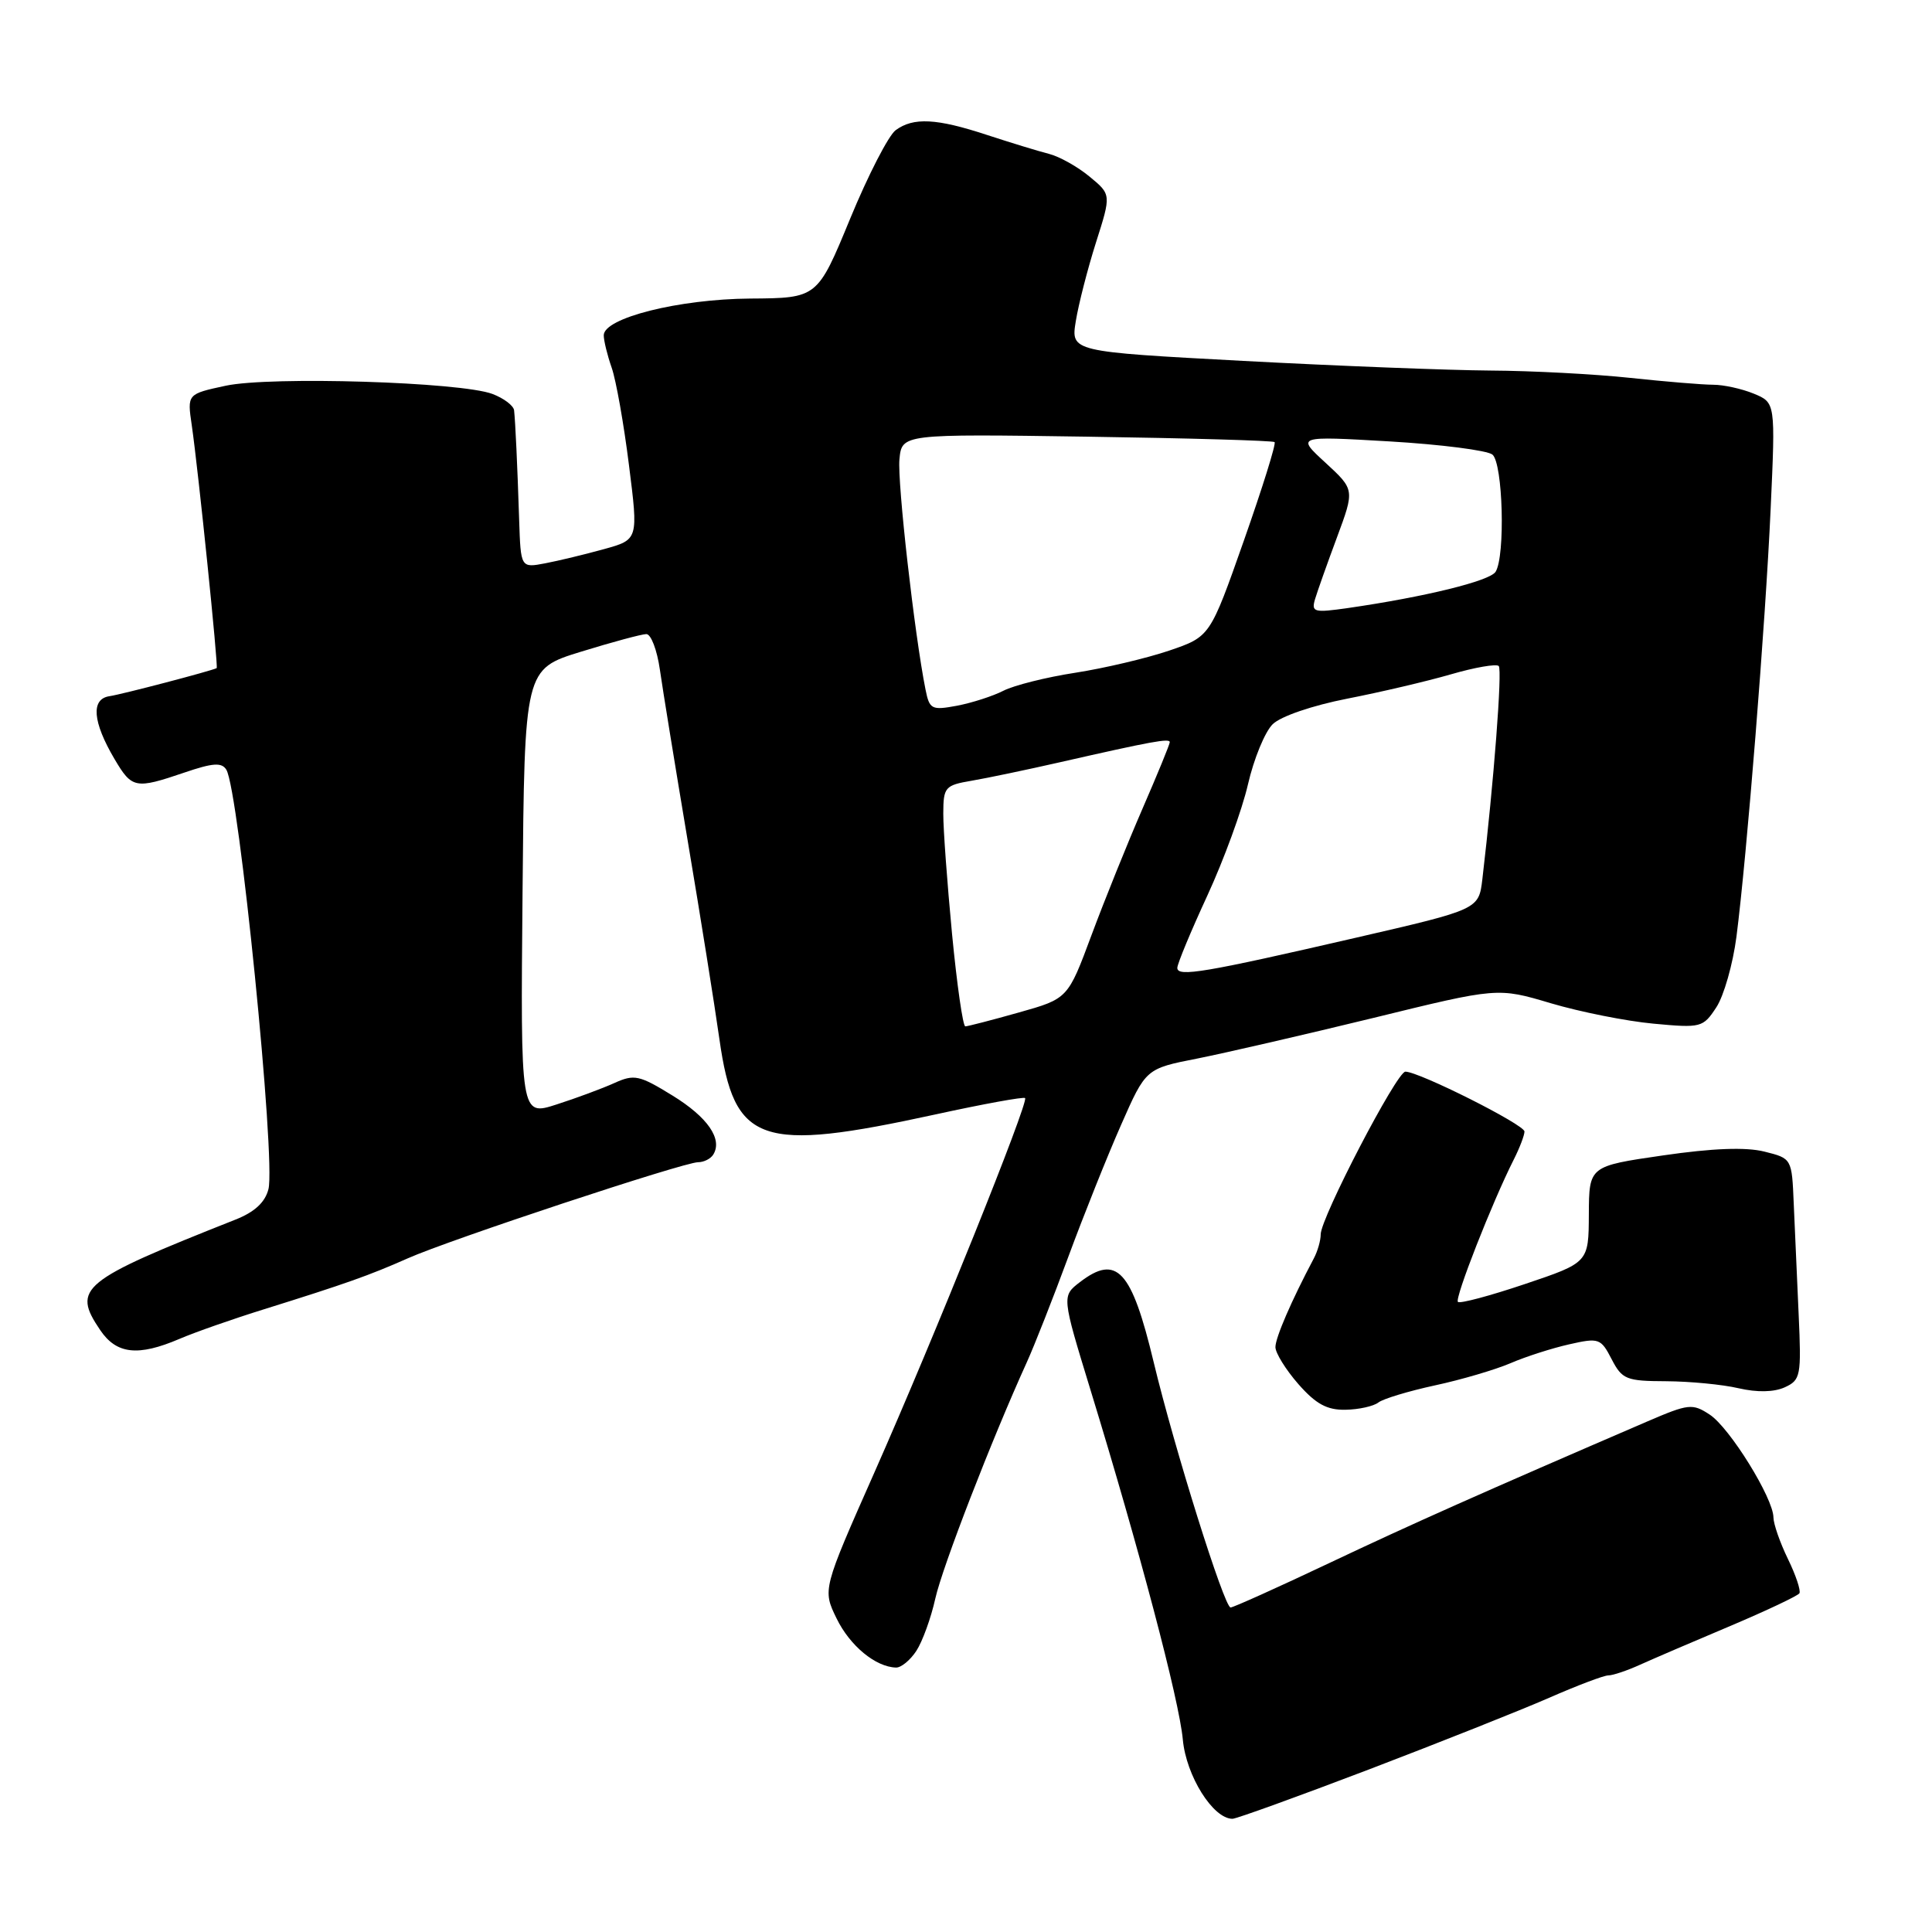 <?xml version="1.0" encoding="UTF-8" standalone="no"?>
<!DOCTYPE svg PUBLIC "-//W3C//DTD SVG 1.1//EN" "http://www.w3.org/Graphics/SVG/1.1/DTD/svg11.dtd" >
<svg xmlns="http://www.w3.org/2000/svg" xmlns:xlink="http://www.w3.org/1999/xlink" version="1.1" viewBox="0 0 256 256">
 <g >
 <path fill="currentColor"
d=" M 181.37 234.47 C 190.79 230.87 201.54 226.60 205.26 224.97 C 208.98 223.34 212.51 222.00 213.11 222.00 C 213.71 222.00 215.62 221.36 217.35 220.57 C 219.08 219.79 224.45 217.48 229.27 215.45 C 234.09 213.41 238.21 211.46 238.43 211.12 C 238.64 210.77 237.96 208.72 236.91 206.57 C 235.86 204.41 235.00 201.94 234.99 201.07 C 234.98 198.52 229.18 189.16 226.54 187.44 C 224.26 185.94 223.74 186.00 218.30 188.34 C 196.49 197.74 187.01 201.96 176.10 207.13 C 169.28 210.36 163.41 213.00 163.06 213.00 C 162.22 213.00 155.61 191.92 152.87 180.50 C 149.94 168.27 147.98 166.14 143.09 169.89 C 140.69 171.74 140.69 171.74 144.48 184.12 C 150.97 205.28 156.25 225.28 156.73 230.50 C 157.17 235.31 160.73 241.00 163.31 241.00 C 163.82 241.00 171.95 238.06 181.37 234.47 Z  M 121.42 218.75 C 122.23 217.51 123.36 214.40 123.93 211.83 C 124.87 207.61 131.42 190.71 136.06 180.50 C 137.06 178.30 139.54 172.00 141.57 166.50 C 143.60 161.00 146.74 153.15 148.55 149.05 C 151.83 141.60 151.83 141.60 158.66 140.26 C 162.42 139.51 172.91 137.09 181.98 134.88 C 198.45 130.84 198.45 130.84 205.51 132.94 C 209.40 134.09 215.51 135.31 219.09 135.64 C 225.40 136.23 225.66 136.16 227.42 133.48 C 228.42 131.96 229.62 127.74 230.09 124.11 C 231.46 113.47 233.93 82.66 234.62 67.43 C 235.26 53.35 235.26 53.35 232.38 52.16 C 230.80 51.51 228.38 50.98 227.00 50.98 C 225.62 50.98 220.68 50.57 216.00 50.07 C 211.32 49.57 203.00 49.13 197.50 49.10 C 192.00 49.06 177.24 48.49 164.70 47.82 C 141.89 46.60 141.89 46.60 142.55 42.55 C 142.91 40.32 144.11 35.64 145.22 32.14 C 147.25 25.77 147.25 25.77 144.37 23.40 C 142.79 22.09 140.38 20.74 139.00 20.39 C 137.62 20.04 133.93 18.91 130.78 17.88 C 124.10 15.68 121.03 15.52 118.68 17.25 C 117.74 17.94 115.02 23.22 112.64 29.00 C 108.31 39.50 108.31 39.50 99.40 39.56 C 89.95 39.63 80.00 42.13 80.00 44.43 C 80.00 45.13 80.47 47.06 81.05 48.72 C 81.63 50.37 82.66 56.18 83.34 61.62 C 84.59 71.50 84.59 71.50 80.04 72.76 C 77.54 73.45 74.04 74.30 72.25 74.64 C 69.00 75.26 69.00 75.26 68.79 68.88 C 68.55 61.46 68.29 55.97 68.12 54.37 C 68.05 53.75 66.76 52.77 65.25 52.20 C 61.04 50.61 35.87 49.84 29.91 51.11 C 24.80 52.21 24.80 52.21 25.41 56.35 C 26.28 62.36 28.95 88.40 28.71 88.53 C 28.00 88.90 16.15 92.01 14.50 92.25 C 12.02 92.62 12.27 95.65 15.17 100.57 C 17.49 104.50 17.93 104.58 24.43 102.37 C 28.21 101.08 29.38 101.00 29.99 101.99 C 31.65 104.67 36.56 153.62 35.57 157.57 C 35.13 159.31 33.74 160.60 31.21 161.60 C 10.66 169.74 9.51 170.68 13.28 176.25 C 15.44 179.44 18.29 179.76 23.78 177.41 C 25.83 176.53 30.88 174.76 35.00 173.48 C 45.82 170.10 48.95 168.99 54.00 166.75 C 59.53 164.28 90.60 154.00 92.50 154.00 C 93.26 154.00 94.16 153.55 94.51 152.99 C 95.78 150.94 93.77 148.03 89.10 145.16 C 84.71 142.46 84.05 142.31 81.40 143.51 C 79.80 144.23 76.36 145.51 73.74 146.35 C 68.97 147.89 68.97 147.89 69.24 118.27 C 69.50 88.66 69.50 88.66 77.00 86.35 C 81.12 85.08 85.01 84.03 85.64 84.02 C 86.26 84.01 87.07 86.14 87.44 88.75 C 87.81 91.36 89.48 101.60 91.14 111.50 C 92.81 121.40 94.69 133.20 95.33 137.72 C 97.30 151.59 100.63 152.75 123.99 147.66 C 130.31 146.28 135.64 145.31 135.83 145.50 C 136.34 146.01 123.82 177.14 115.88 195.07 C 108.99 210.63 108.99 210.63 110.85 214.45 C 112.61 218.07 116.02 220.89 118.73 220.96 C 119.40 220.98 120.61 219.99 121.42 218.75 Z  M 182.64 185.84 C 183.26 185.35 186.64 184.33 190.14 183.57 C 193.64 182.82 198.14 181.49 200.15 180.63 C 202.16 179.76 205.66 178.64 207.93 178.13 C 211.86 177.24 212.12 177.33 213.55 180.10 C 214.94 182.78 215.48 183.00 220.78 183.02 C 223.92 183.04 228.24 183.45 230.37 183.95 C 232.84 184.52 235.06 184.47 236.48 183.83 C 238.60 182.86 238.70 182.33 238.33 174.15 C 238.11 169.39 237.82 162.80 237.68 159.50 C 237.43 153.50 237.43 153.50 233.78 152.59 C 231.33 151.98 226.94 152.14 220.35 153.10 C 210.56 154.52 210.56 154.52 210.53 160.91 C 210.50 167.30 210.50 167.30 202.07 170.14 C 197.44 171.70 193.44 172.77 193.18 172.51 C 192.72 172.06 197.72 159.31 200.57 153.67 C 201.36 152.11 202.00 150.43 202.00 149.93 C 202.00 149.02 188.03 142.00 186.22 142.00 C 185.08 142.00 175.00 161.38 175.00 163.56 C 175.00 164.37 174.59 165.81 174.08 166.76 C 171.11 172.37 169.00 177.25 169.00 178.50 C 169.00 179.28 170.37 181.49 172.04 183.40 C 174.37 186.05 175.84 186.85 178.29 186.80 C 180.06 186.77 182.01 186.33 182.64 185.84 Z  M 126.15 123.75 C 125.51 117.01 124.98 109.83 124.99 107.80 C 125.00 104.30 125.21 104.05 128.75 103.45 C 130.81 103.10 136.10 101.99 140.50 100.99 C 152.63 98.23 155.00 97.80 155.00 98.34 C 155.00 98.62 153.37 102.59 151.38 107.17 C 149.39 111.75 146.35 119.29 144.63 123.91 C 141.50 132.33 141.50 132.33 135.00 134.16 C 131.43 135.17 128.24 135.99 127.91 136.00 C 127.59 136.00 126.80 130.49 126.15 123.75 Z  M 156.00 128.25 C 156.00 127.72 157.79 123.41 159.97 118.69 C 162.15 113.97 164.58 107.33 165.36 103.94 C 166.14 100.54 167.62 96.95 168.64 95.96 C 169.71 94.91 173.91 93.48 178.50 92.58 C 182.90 91.72 189.09 90.27 192.26 89.35 C 195.42 88.43 198.27 87.94 198.59 88.25 C 199.08 88.75 197.93 103.69 196.42 116.50 C 195.94 120.50 195.94 120.50 179.72 124.24 C 159.62 128.88 156.00 129.49 156.00 128.25 Z  M 122.63 91.34 C 121.18 84.09 118.89 63.90 119.18 60.87 C 119.50 57.50 119.50 57.50 144.00 57.86 C 157.47 58.06 168.68 58.38 168.89 58.58 C 169.11 58.79 167.27 64.67 164.81 71.66 C 160.34 84.36 160.34 84.36 154.92 86.21 C 151.94 87.22 146.35 88.54 142.50 89.14 C 138.65 89.73 134.36 90.81 132.97 91.52 C 131.57 92.24 128.80 93.13 126.82 93.51 C 123.43 94.14 123.16 94.00 122.63 91.34 Z  M 174.25 79.39 C 174.56 78.35 175.87 74.66 177.16 71.19 C 179.50 64.88 179.50 64.88 175.64 61.32 C 171.77 57.77 171.77 57.77 184.14 58.49 C 190.94 58.89 197.06 59.68 197.75 60.23 C 199.15 61.37 199.48 73.69 198.17 75.77 C 197.39 76.99 188.77 79.10 178.60 80.57 C 174.10 81.21 173.74 81.12 174.25 79.39 Z "/>
</g>
</svg>